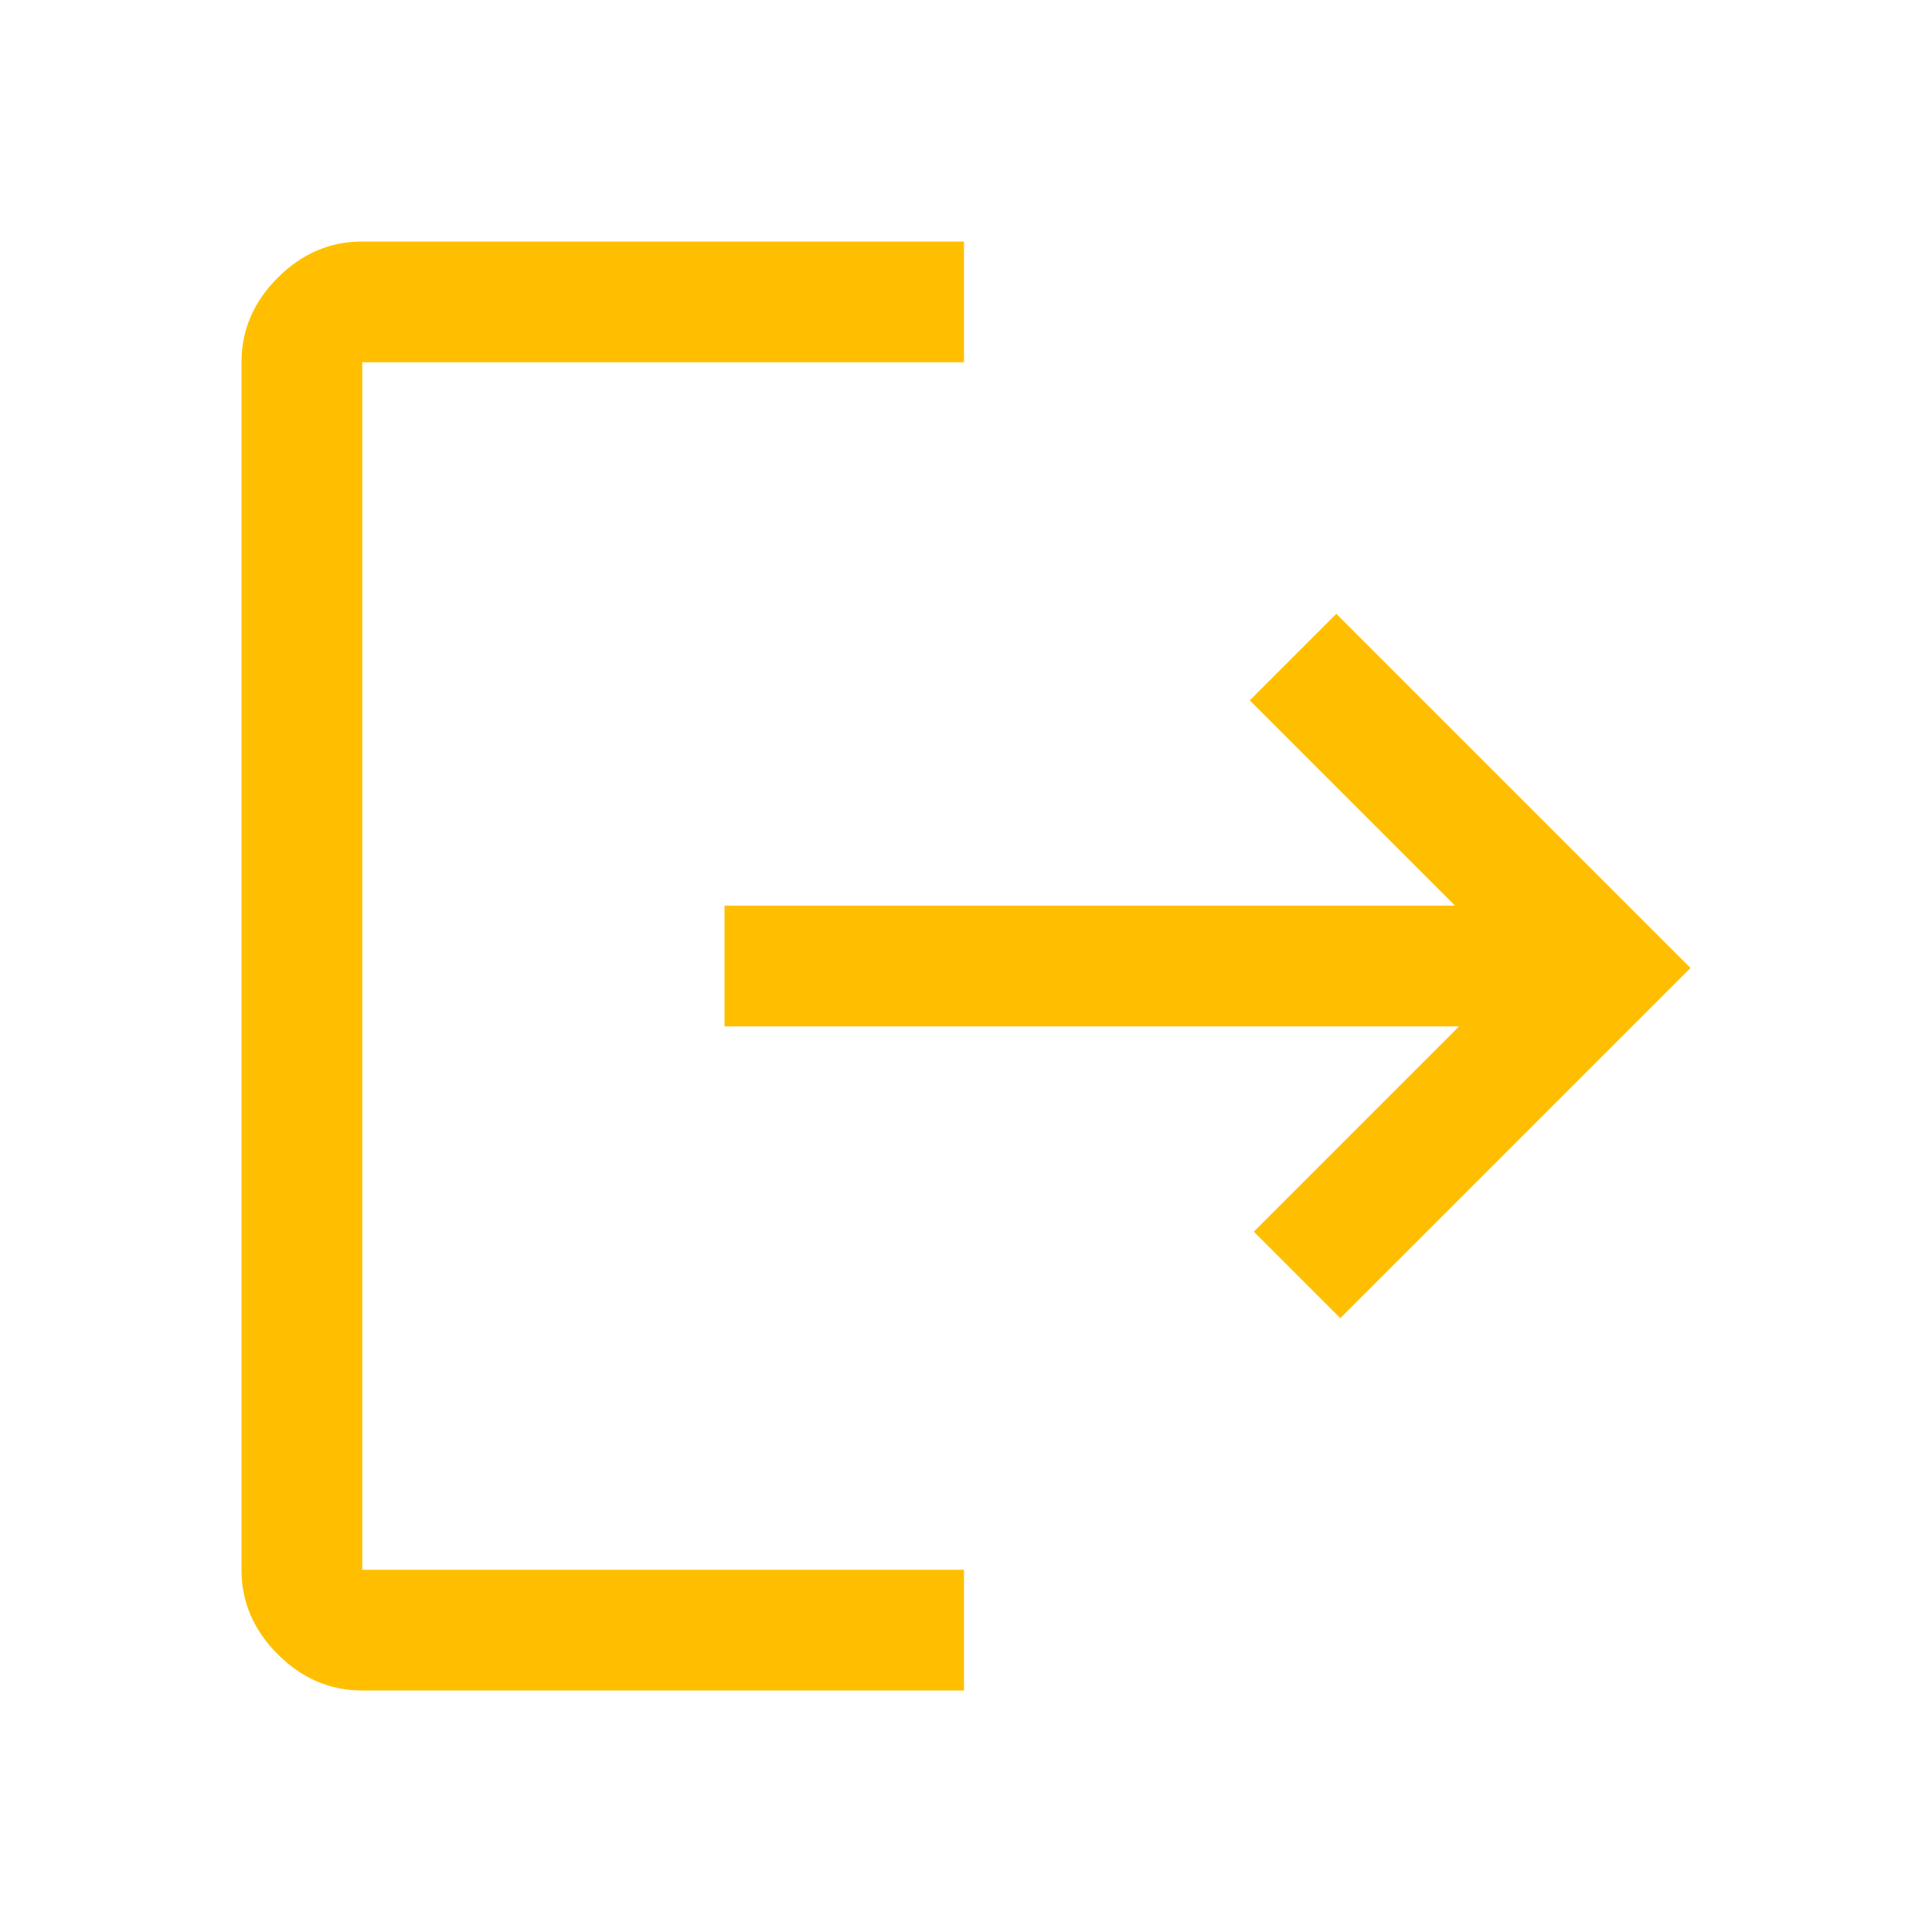 <svg xmlns="http://www.w3.org/2000/svg" height="48px" viewBox="0 -960 960 960" width="48px" fill="#ffbf00"><path d="M180-120q-24 0-42-18t-18-42v-600q0-24 18-42t42-18h299v60H180v600h299v60H180Zm486-185-43-43 102-102H360v-60h363L621-612l43-43 176 176-174 174Z"/></svg>